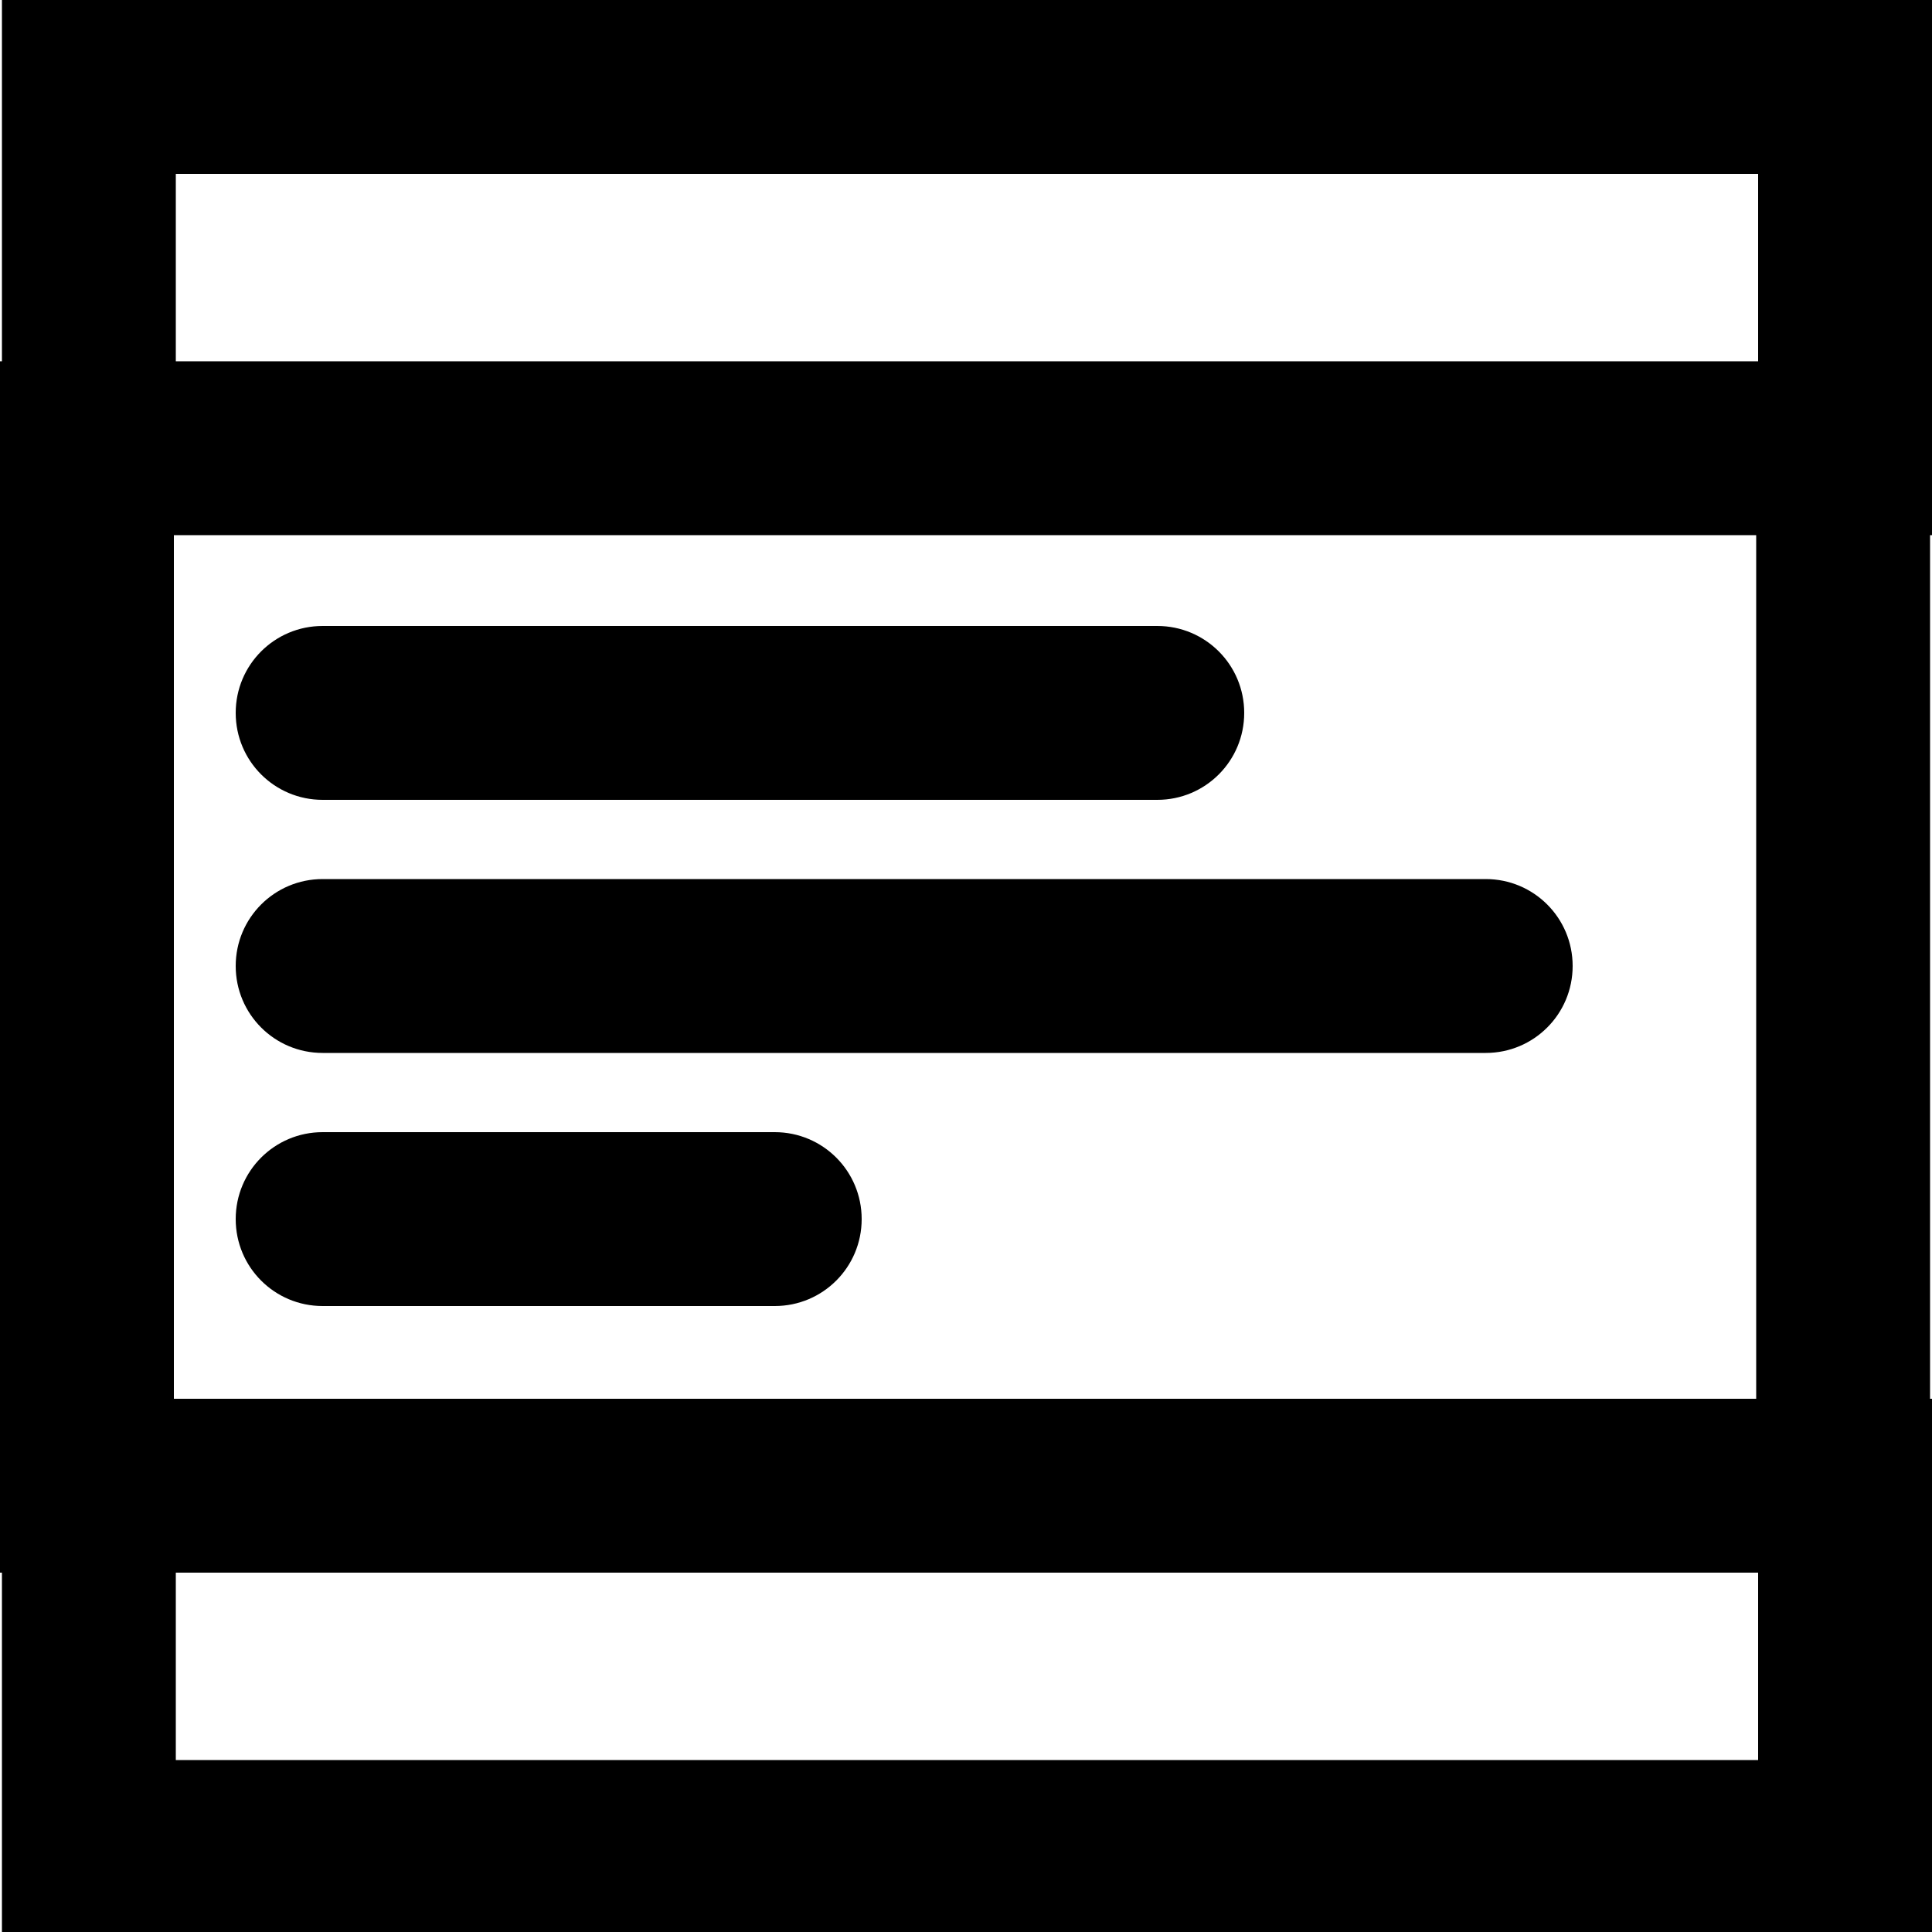 <svg version="1.1" id="icon-accordion" xmlns="http://www.w3.org/2000/svg" xmlns:xlink="http://www.w3.org/1999/xlink" x="0px" y="0px"
	 viewBox="0 0 1000 1000" style="enable-background:new 0 0 1000 1000;" xml:space="preserve">
<g>
	<path d="M1000,277V0H1v187H0v627h1v187h999V724h-1V277H1000z M91,90h819v97H91V90z M910,911H91v-97h819V911z M909,724H90V277h819
		V724z"/>
	<path d="M167,414h432c24.9,0,45-20.1,45-45s-20.1-45-45-45H167c-24.9,0-45,20.1-45,45S142.1,414,167,414z"/>
	<path d="M167,545h602c24.9,0,45-20.1,45-45s-20.1-45-45-45H167c-24.9,0-45,20.1-45,45S142.1,545,167,545z"/>
	<path d="M167,676h234c24.9,0,45-20.1,45-45s-20.1-45-45-45H167c-24.9,0-45,20.1-45,45S142.1,676,167,676z"/>
</g>
</svg>
